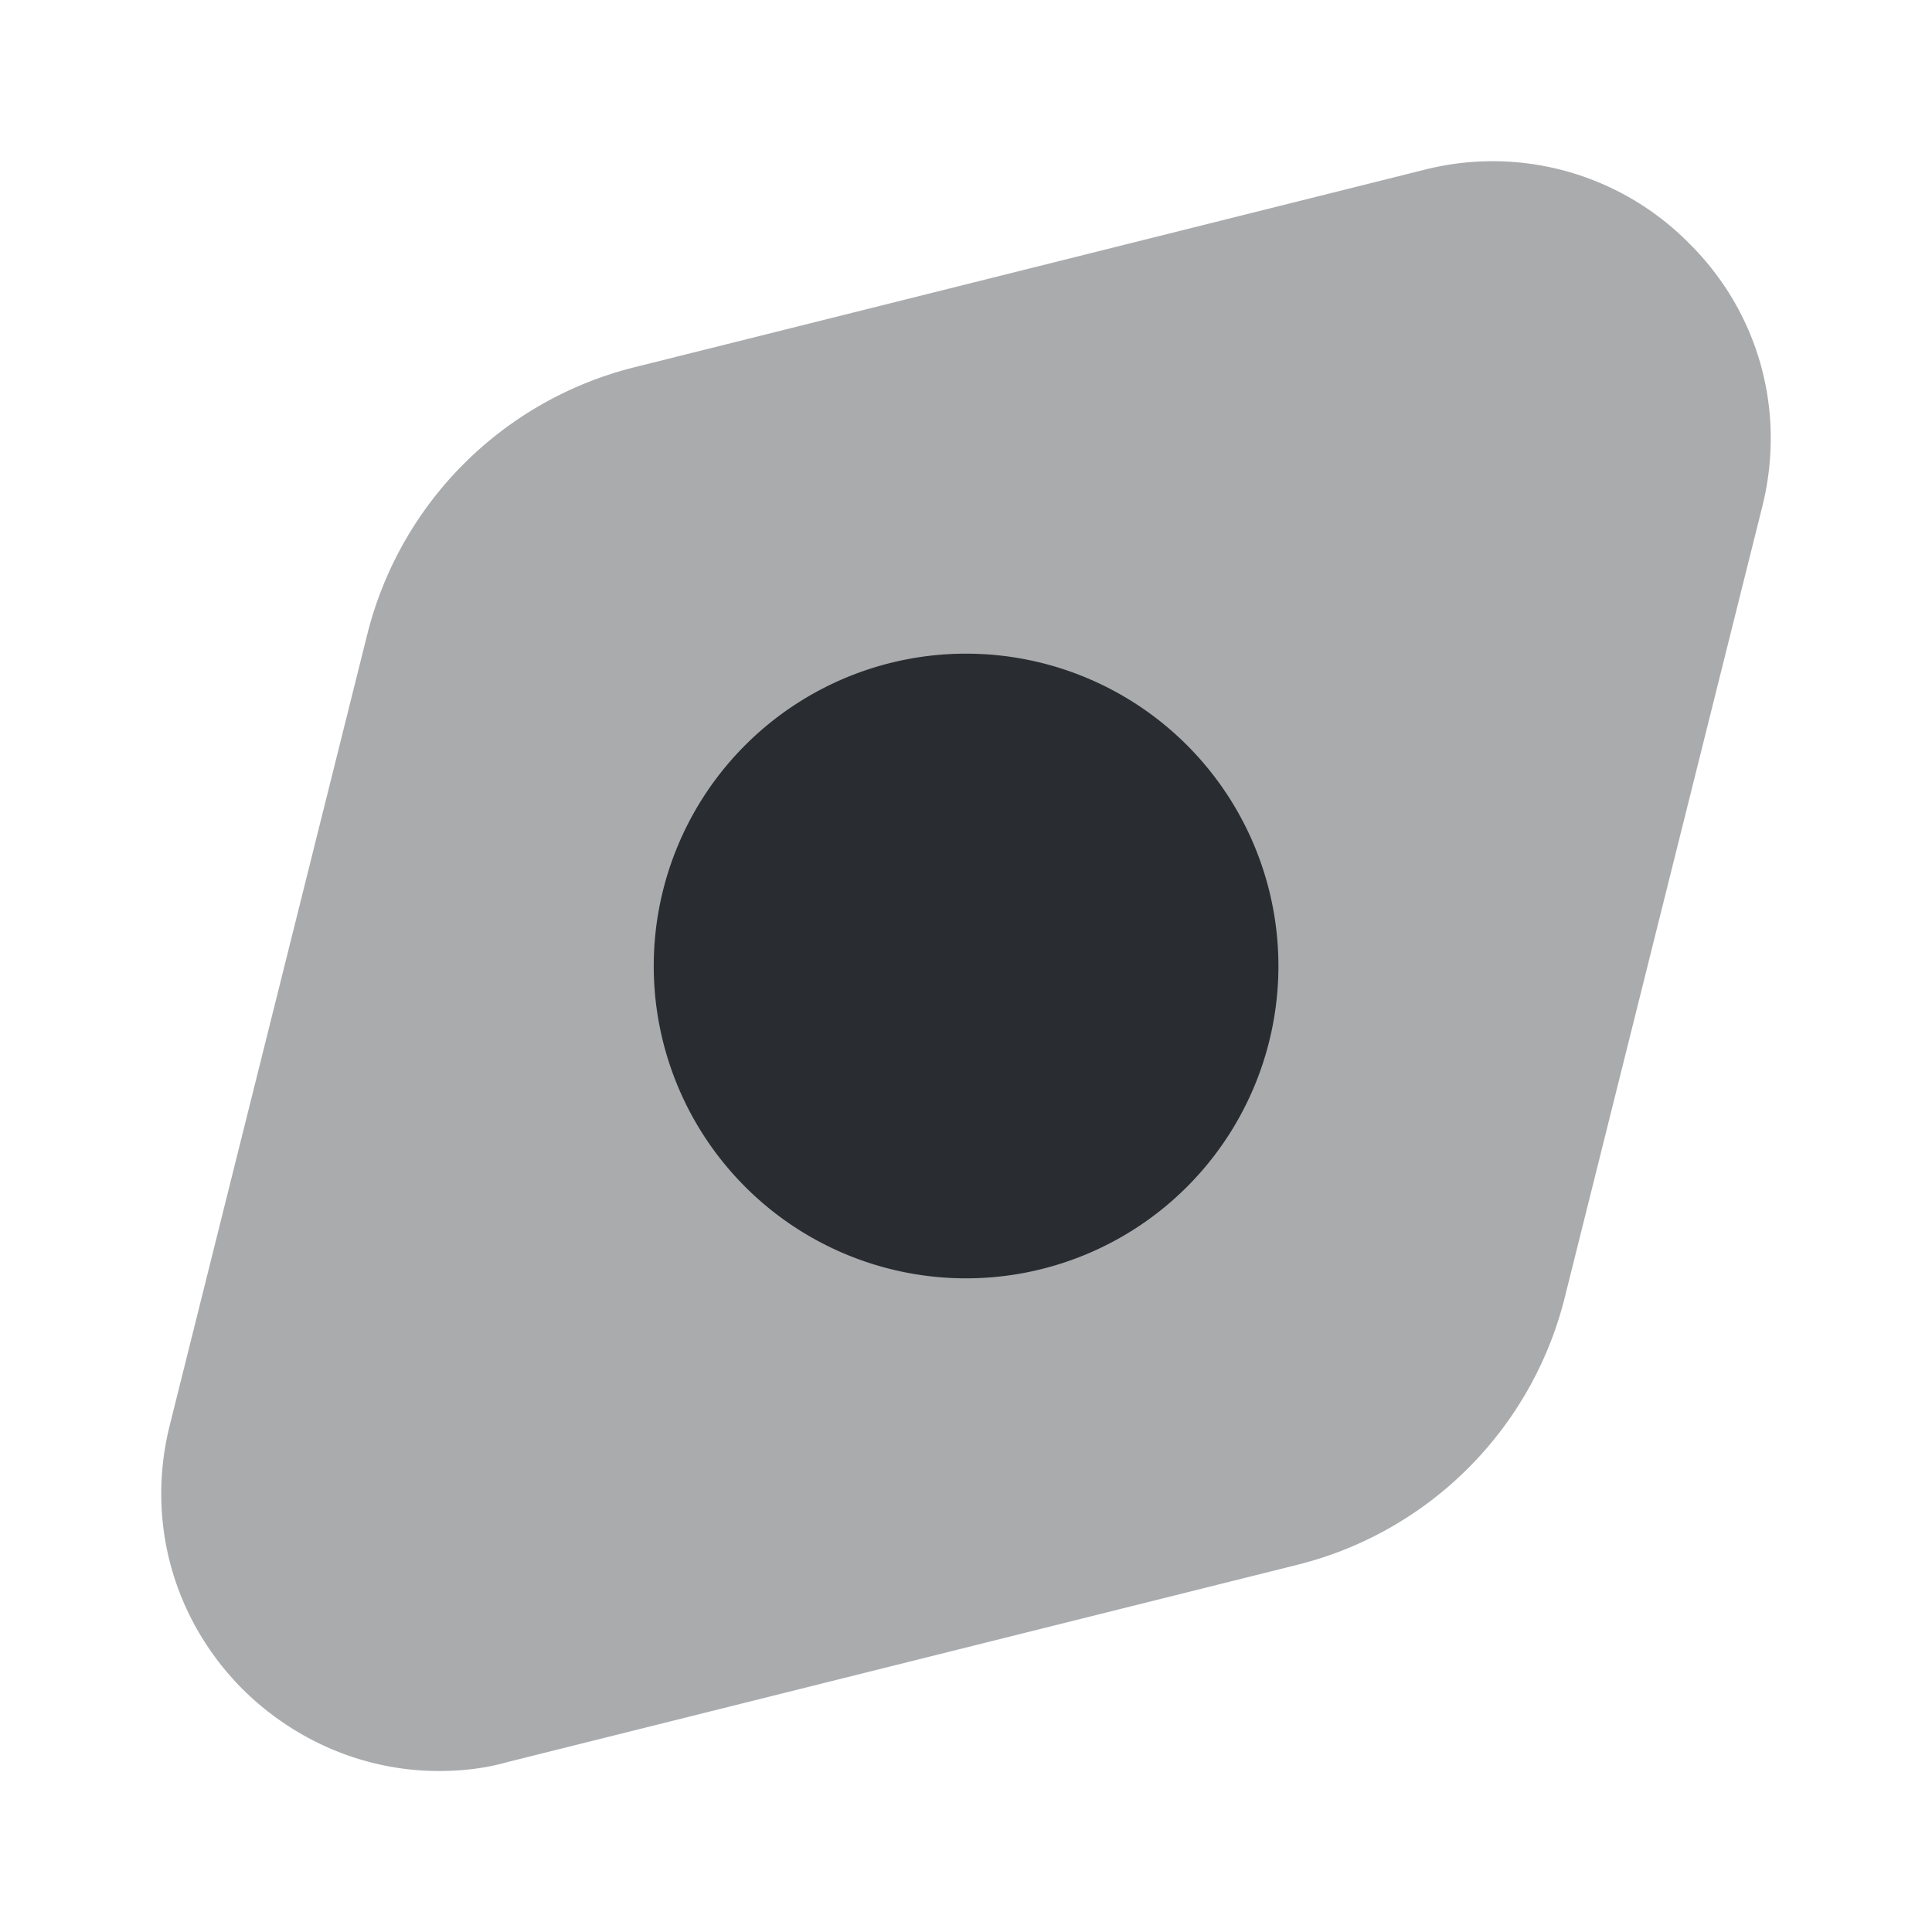 <svg width="24" height="24" fill="none" xmlns="http://www.w3.org/2000/svg"><path opacity=".4" d="M20.98 3.02a3.43 3.43 0 00-3.29-.91l-9.8 2.45a4.56 4.56 0 00-3.33 3.33L2.11 17.7c-.3 1.19.04 2.42.91 3.29.66.65 1.53 1.01 2.43 1.01.28 0 .57-.03.85-.11l9.81-2.45a4.56 4.56 0 003.33-3.33l2.45-9.81c.3-1.19-.04-2.42-.91-3.28z" fill="#292D32"/><path d="M12.001 15.88a3.88 3.88 0 100-7.76 3.88 3.88 0 000 7.76z" fill="#292D32"/></svg>
